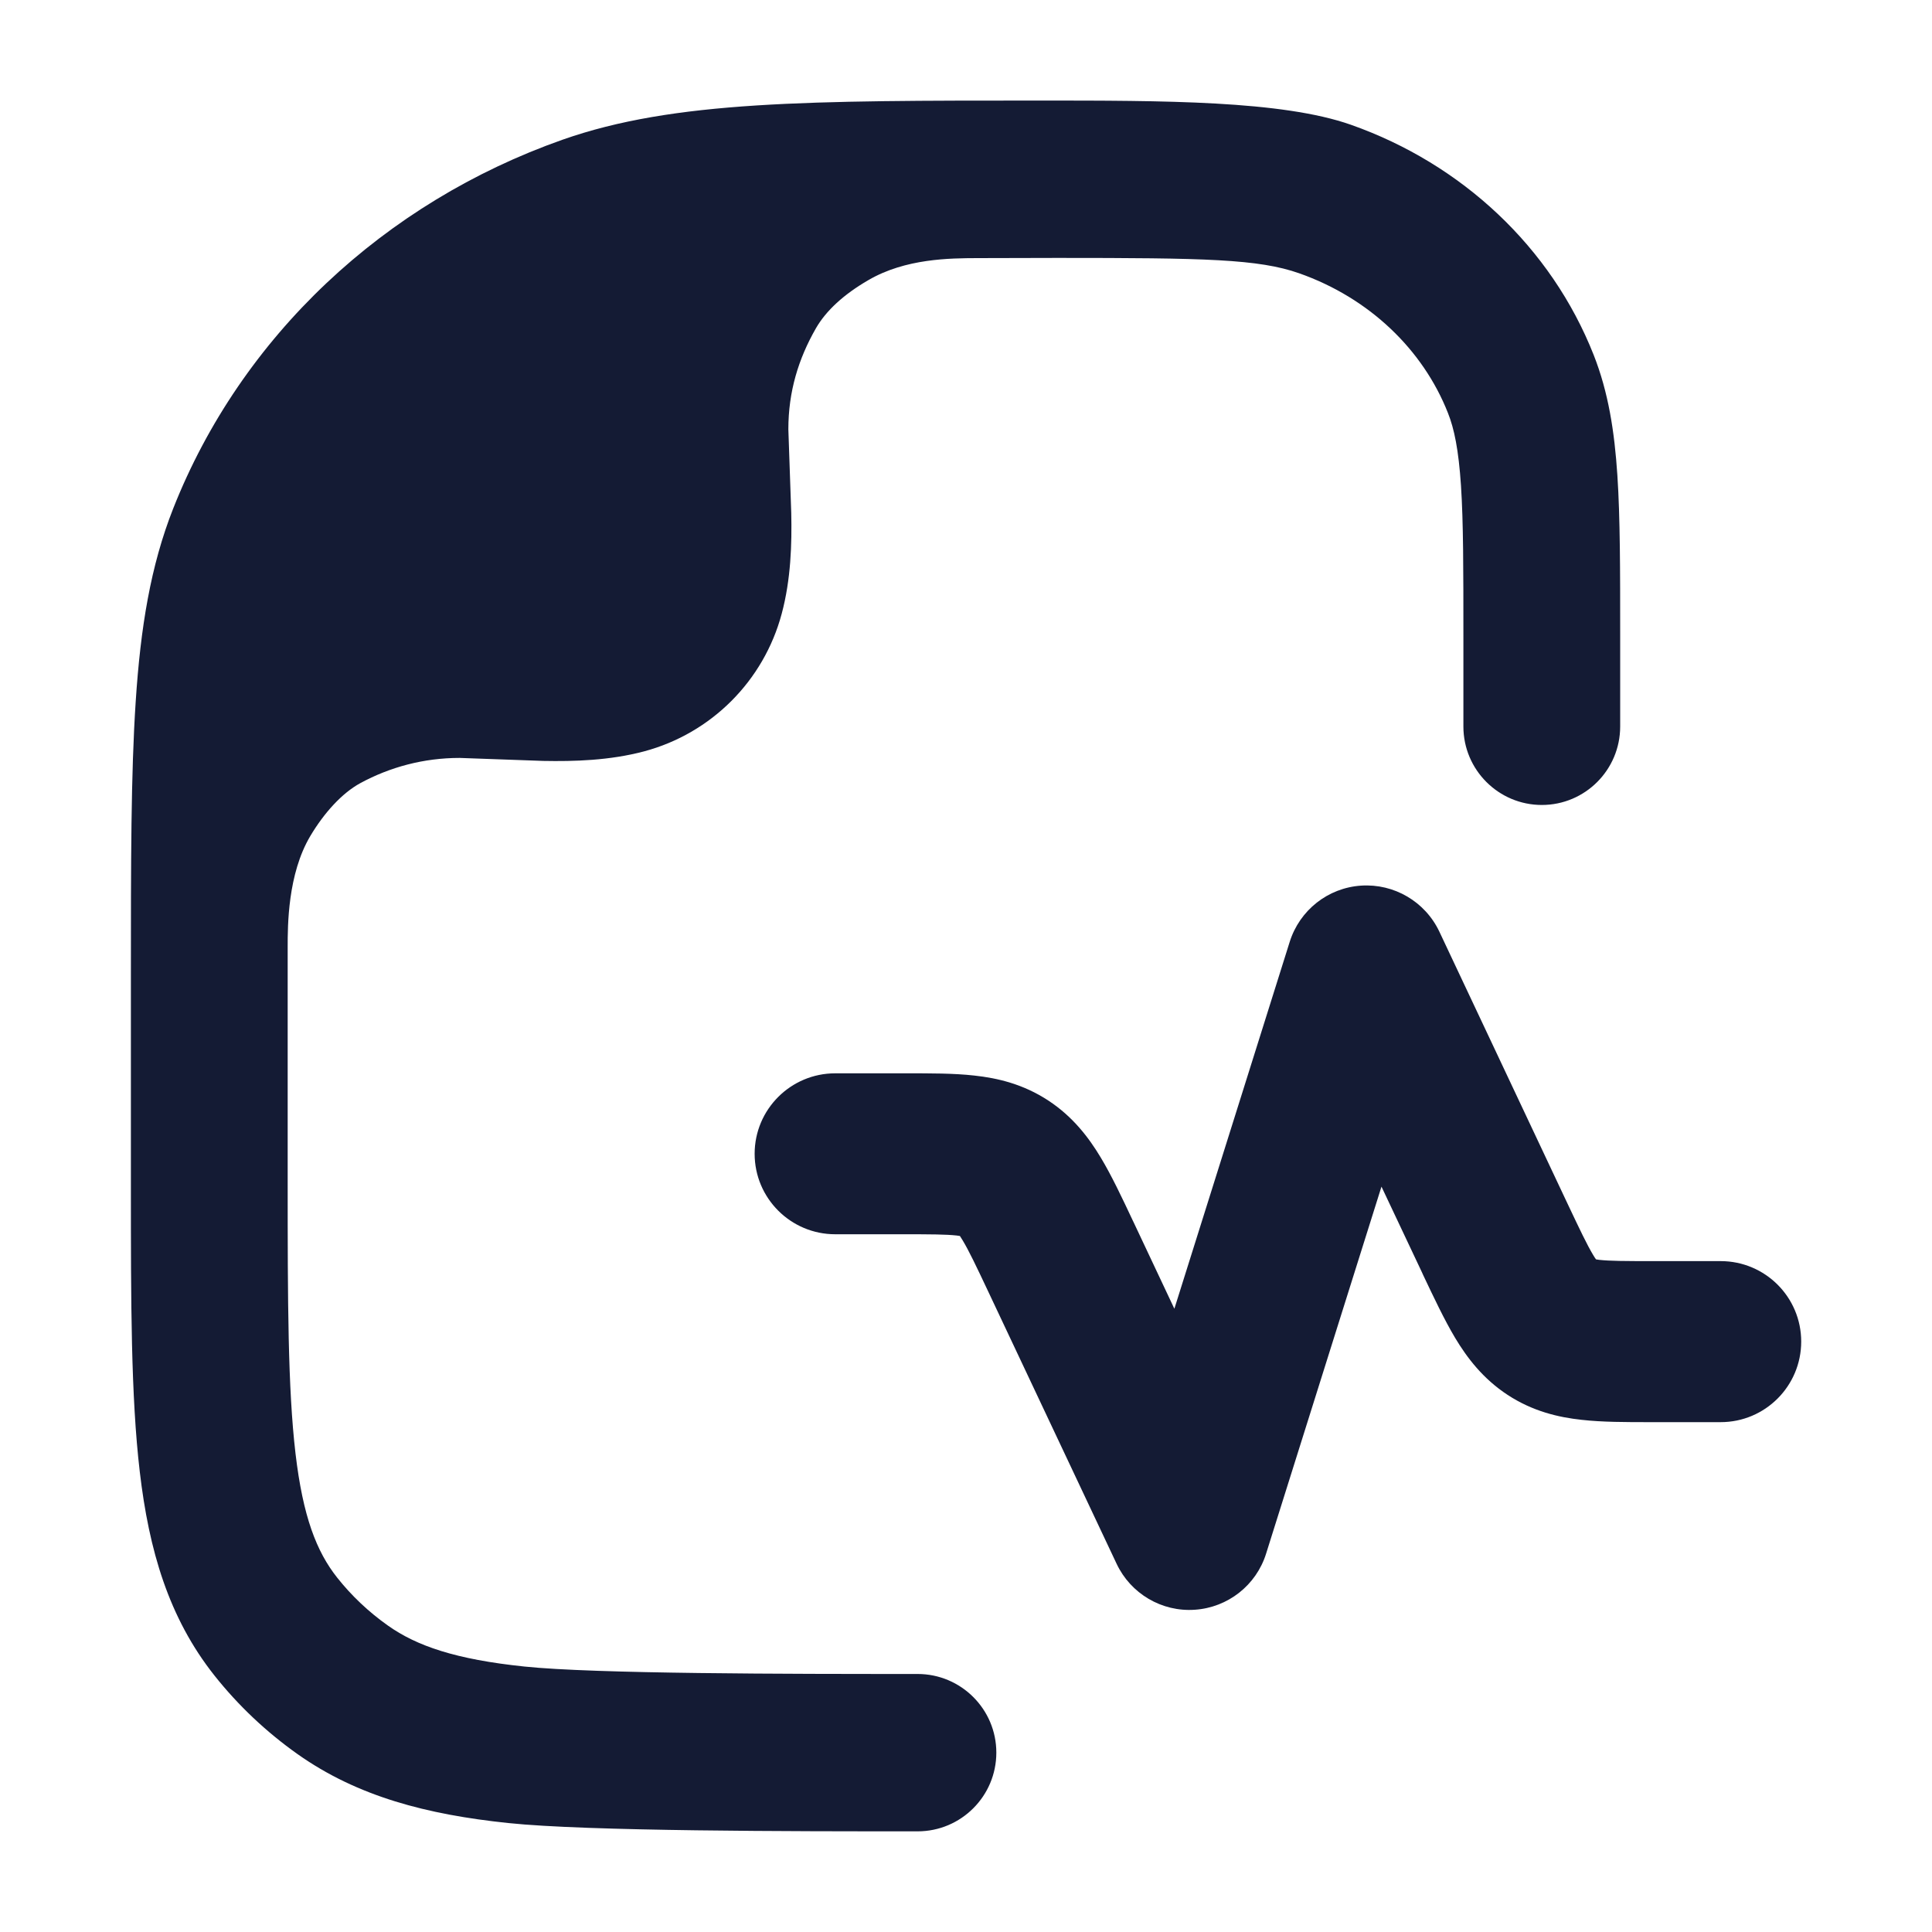 <svg width="20" height="20" viewBox="0 0 20 20" fill="none" xmlns="http://www.w3.org/2000/svg">
<path d="M5.261 18.872C6.079 18.958 8.215 18.958 9.499 18.958C9.949 18.958 10.314 18.593 10.314 18.143C10.314 17.694 9.949 17.329 9.499 17.329C8.159 17.329 6.154 17.328 5.429 17.252C4.718 17.178 4.314 17.039 4.016 16.828C3.815 16.686 3.638 16.518 3.49 16.331C3.277 16.062 3.136 15.701 3.059 15.046C2.98 14.371 2.978 13.49 2.978 12.22L2.978 9.804C2.978 9.581 2.978 9.049 3.212 8.655C3.356 8.413 3.541 8.21 3.73 8.107C4.036 7.941 4.386 7.846 4.758 7.846L5.625 7.877C5.942 7.883 6.311 7.873 6.668 7.778C7.363 7.592 7.906 7.049 8.092 6.354C8.188 5.997 8.198 5.627 8.191 5.311L8.161 4.444C8.161 4.054 8.265 3.715 8.446 3.399C8.551 3.216 8.735 3.047 8.989 2.9C9.374 2.675 9.835 2.673 10.117 2.672C10.399 2.671 10.696 2.67 10.945 2.67C12.473 2.67 13.029 2.681 13.449 2.829C14.176 3.085 14.731 3.62 14.989 4.275C15.054 4.438 15.099 4.654 15.124 5.027C15.149 5.408 15.149 5.893 15.149 6.594V7.521C15.149 7.969 15.513 8.333 15.961 8.333C16.409 8.333 16.772 7.969 16.772 7.521V6.566C16.772 5.9 16.772 5.36 16.743 4.92C16.713 4.466 16.65 4.061 16.498 3.675C16.057 2.558 15.133 1.697 13.986 1.292C13.271 1.04 12.044 1.041 10.748 1.041C8.382 1.041 6.976 1.041 5.824 1.446C3.974 2.098 2.496 3.484 1.793 5.264C1.559 5.857 1.455 6.495 1.405 7.259C1.355 8.009 1.355 8.936 1.355 10.118V12.271C1.355 13.478 1.355 14.455 1.447 15.236C1.542 16.047 1.745 16.746 2.22 17.345C2.466 17.655 2.756 17.929 3.081 18.159C3.702 18.598 4.42 18.784 5.261 18.872Z" fill="#141B34"/>
<path fill-rule="evenodd" clip-rule="evenodd" d="M14.089 9.168C14.432 9.145 14.753 9.334 14.9 9.644L16.226 12.458C16.357 12.735 16.429 12.886 16.492 12.991C16.504 13.011 16.514 13.027 16.522 13.037C16.53 13.039 16.542 13.04 16.555 13.042C16.665 13.054 16.818 13.055 17.112 13.055H17.812C18.273 13.055 18.646 13.428 18.646 13.888C18.646 14.348 18.273 14.722 17.812 14.722H17.112C17.101 14.722 17.09 14.722 17.079 14.722C16.832 14.722 16.585 14.722 16.373 14.698C16.131 14.672 15.865 14.609 15.607 14.44C15.352 14.273 15.187 14.056 15.063 13.849C14.952 13.663 14.844 13.434 14.732 13.198C14.728 13.188 14.723 13.178 14.719 13.169L14.301 12.284L13.107 16.082C13.005 16.41 12.711 16.641 12.369 16.664C12.027 16.688 11.705 16.498 11.559 16.188L10.232 13.374C10.102 13.098 10.029 12.946 9.966 12.841C9.954 12.821 9.944 12.806 9.937 12.795C9.928 12.793 9.917 12.792 9.903 12.79C9.793 12.778 9.64 12.777 9.346 12.777H8.646C8.186 12.777 7.812 12.404 7.812 11.944C7.812 11.484 8.186 11.111 8.646 11.111H9.346C9.357 11.111 9.368 11.111 9.38 11.111C9.626 11.111 9.873 11.11 10.085 11.134C10.328 11.16 10.593 11.223 10.851 11.392C11.106 11.559 11.271 11.776 11.395 11.983C11.507 12.169 11.615 12.398 11.726 12.634C11.73 12.644 11.735 12.653 11.74 12.663L12.157 13.548L13.351 9.75C13.454 9.422 13.747 9.191 14.089 9.168Z" fill="#141B34"/>
</svg>
